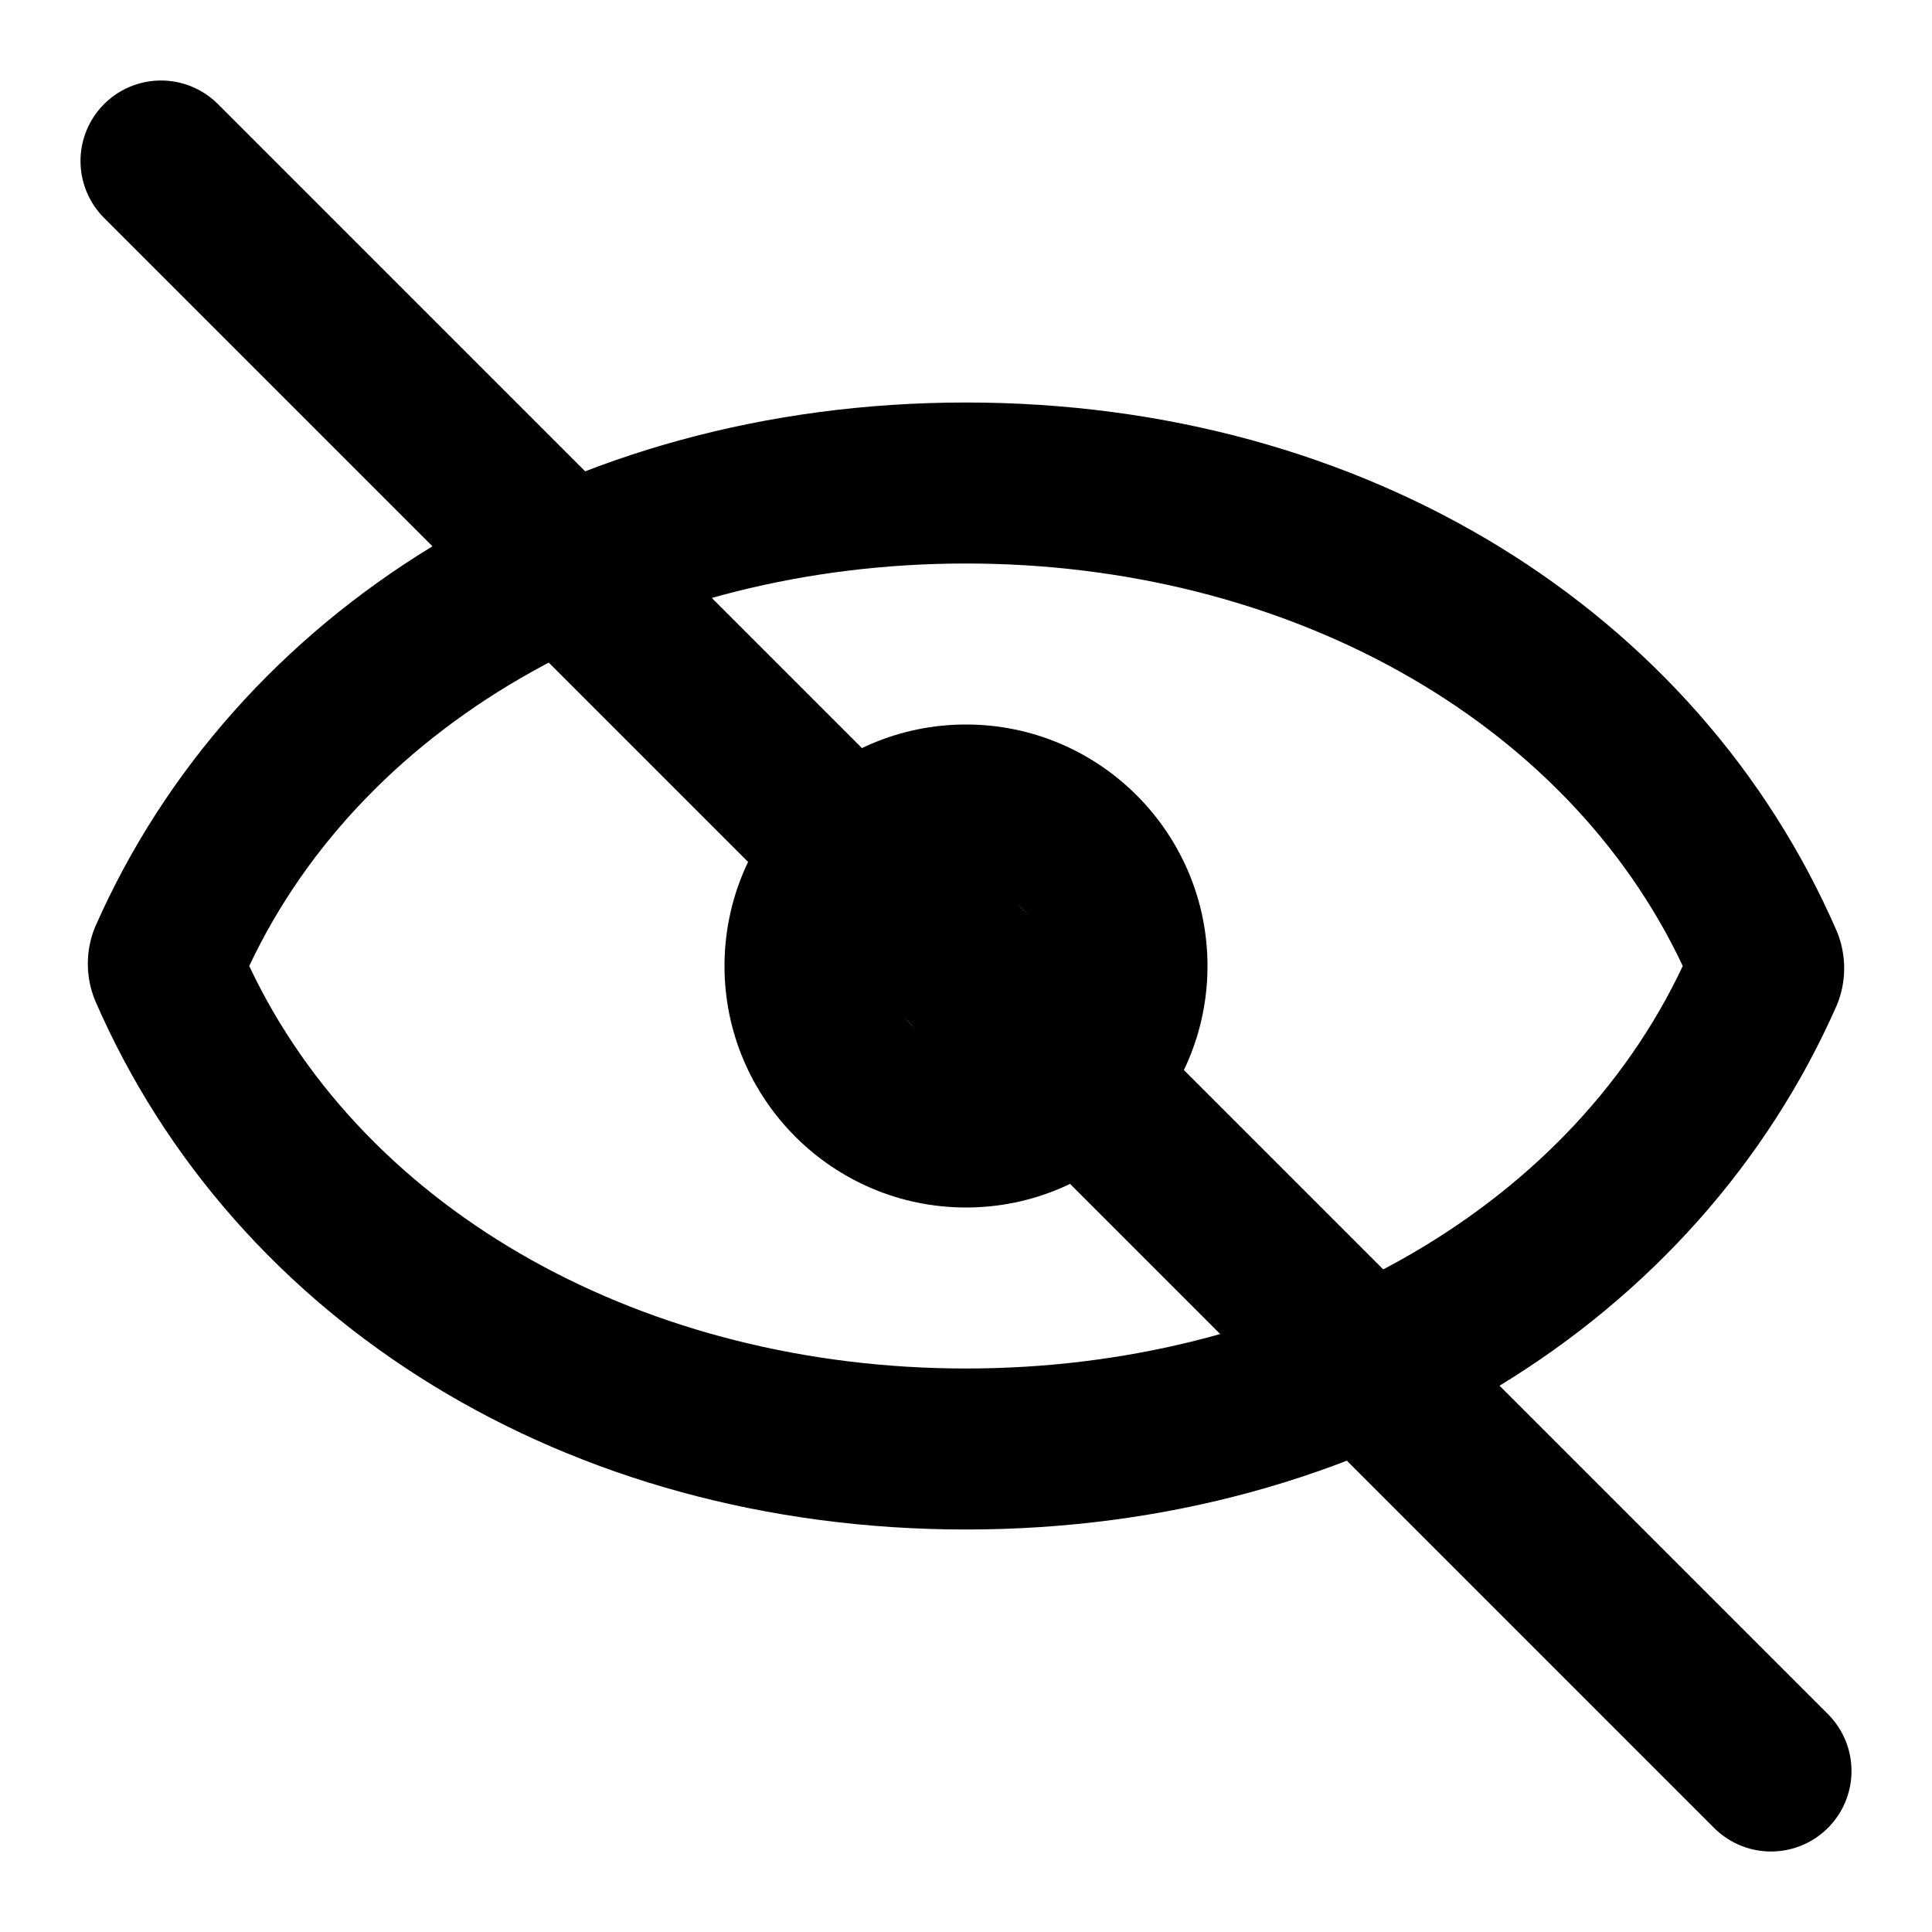 <svg width="24" height="24" viewBox="0 0 24 24" fill="none" xmlns="http://www.w3.org/2000/svg">
  <path d="M12 5C7.031 5 2.91 7.586 1.181 11.516C1.061 11.807 1.061 12.137 1.181 12.428C2.91 16.414 7.031 19 12 19C16.969 19 21.09 16.414 22.819 12.484C22.939 12.193 22.939 11.863 22.819 11.572C21.09 7.586 16.969 5 12 5ZM12 17C8.041 17 4.548 15.082 3.096 12C4.548 8.918 8.041 7 12 7C15.959 7 19.452 8.918 20.904 12C19.452 15.082 15.959 17 12 17Z" fill="currentColor"/>
  <path d="M12 9C10.346 9 9 10.346 9 12C9 13.654 10.346 15 12 15C13.654 15 15 13.654 15 12C15 10.346 13.654 9 12 9ZM12 13C11.449 13 11 12.551 11 12C11 11.449 11.449 11 12 11C12.551 11 13 11.449 13 12C13 12.551 12.551 13 12 13Z" fill="currentColor"/>
  <path d="M2 2L22 22" stroke="currentColor" stroke-width="2" stroke-linecap="round"/>
</svg>